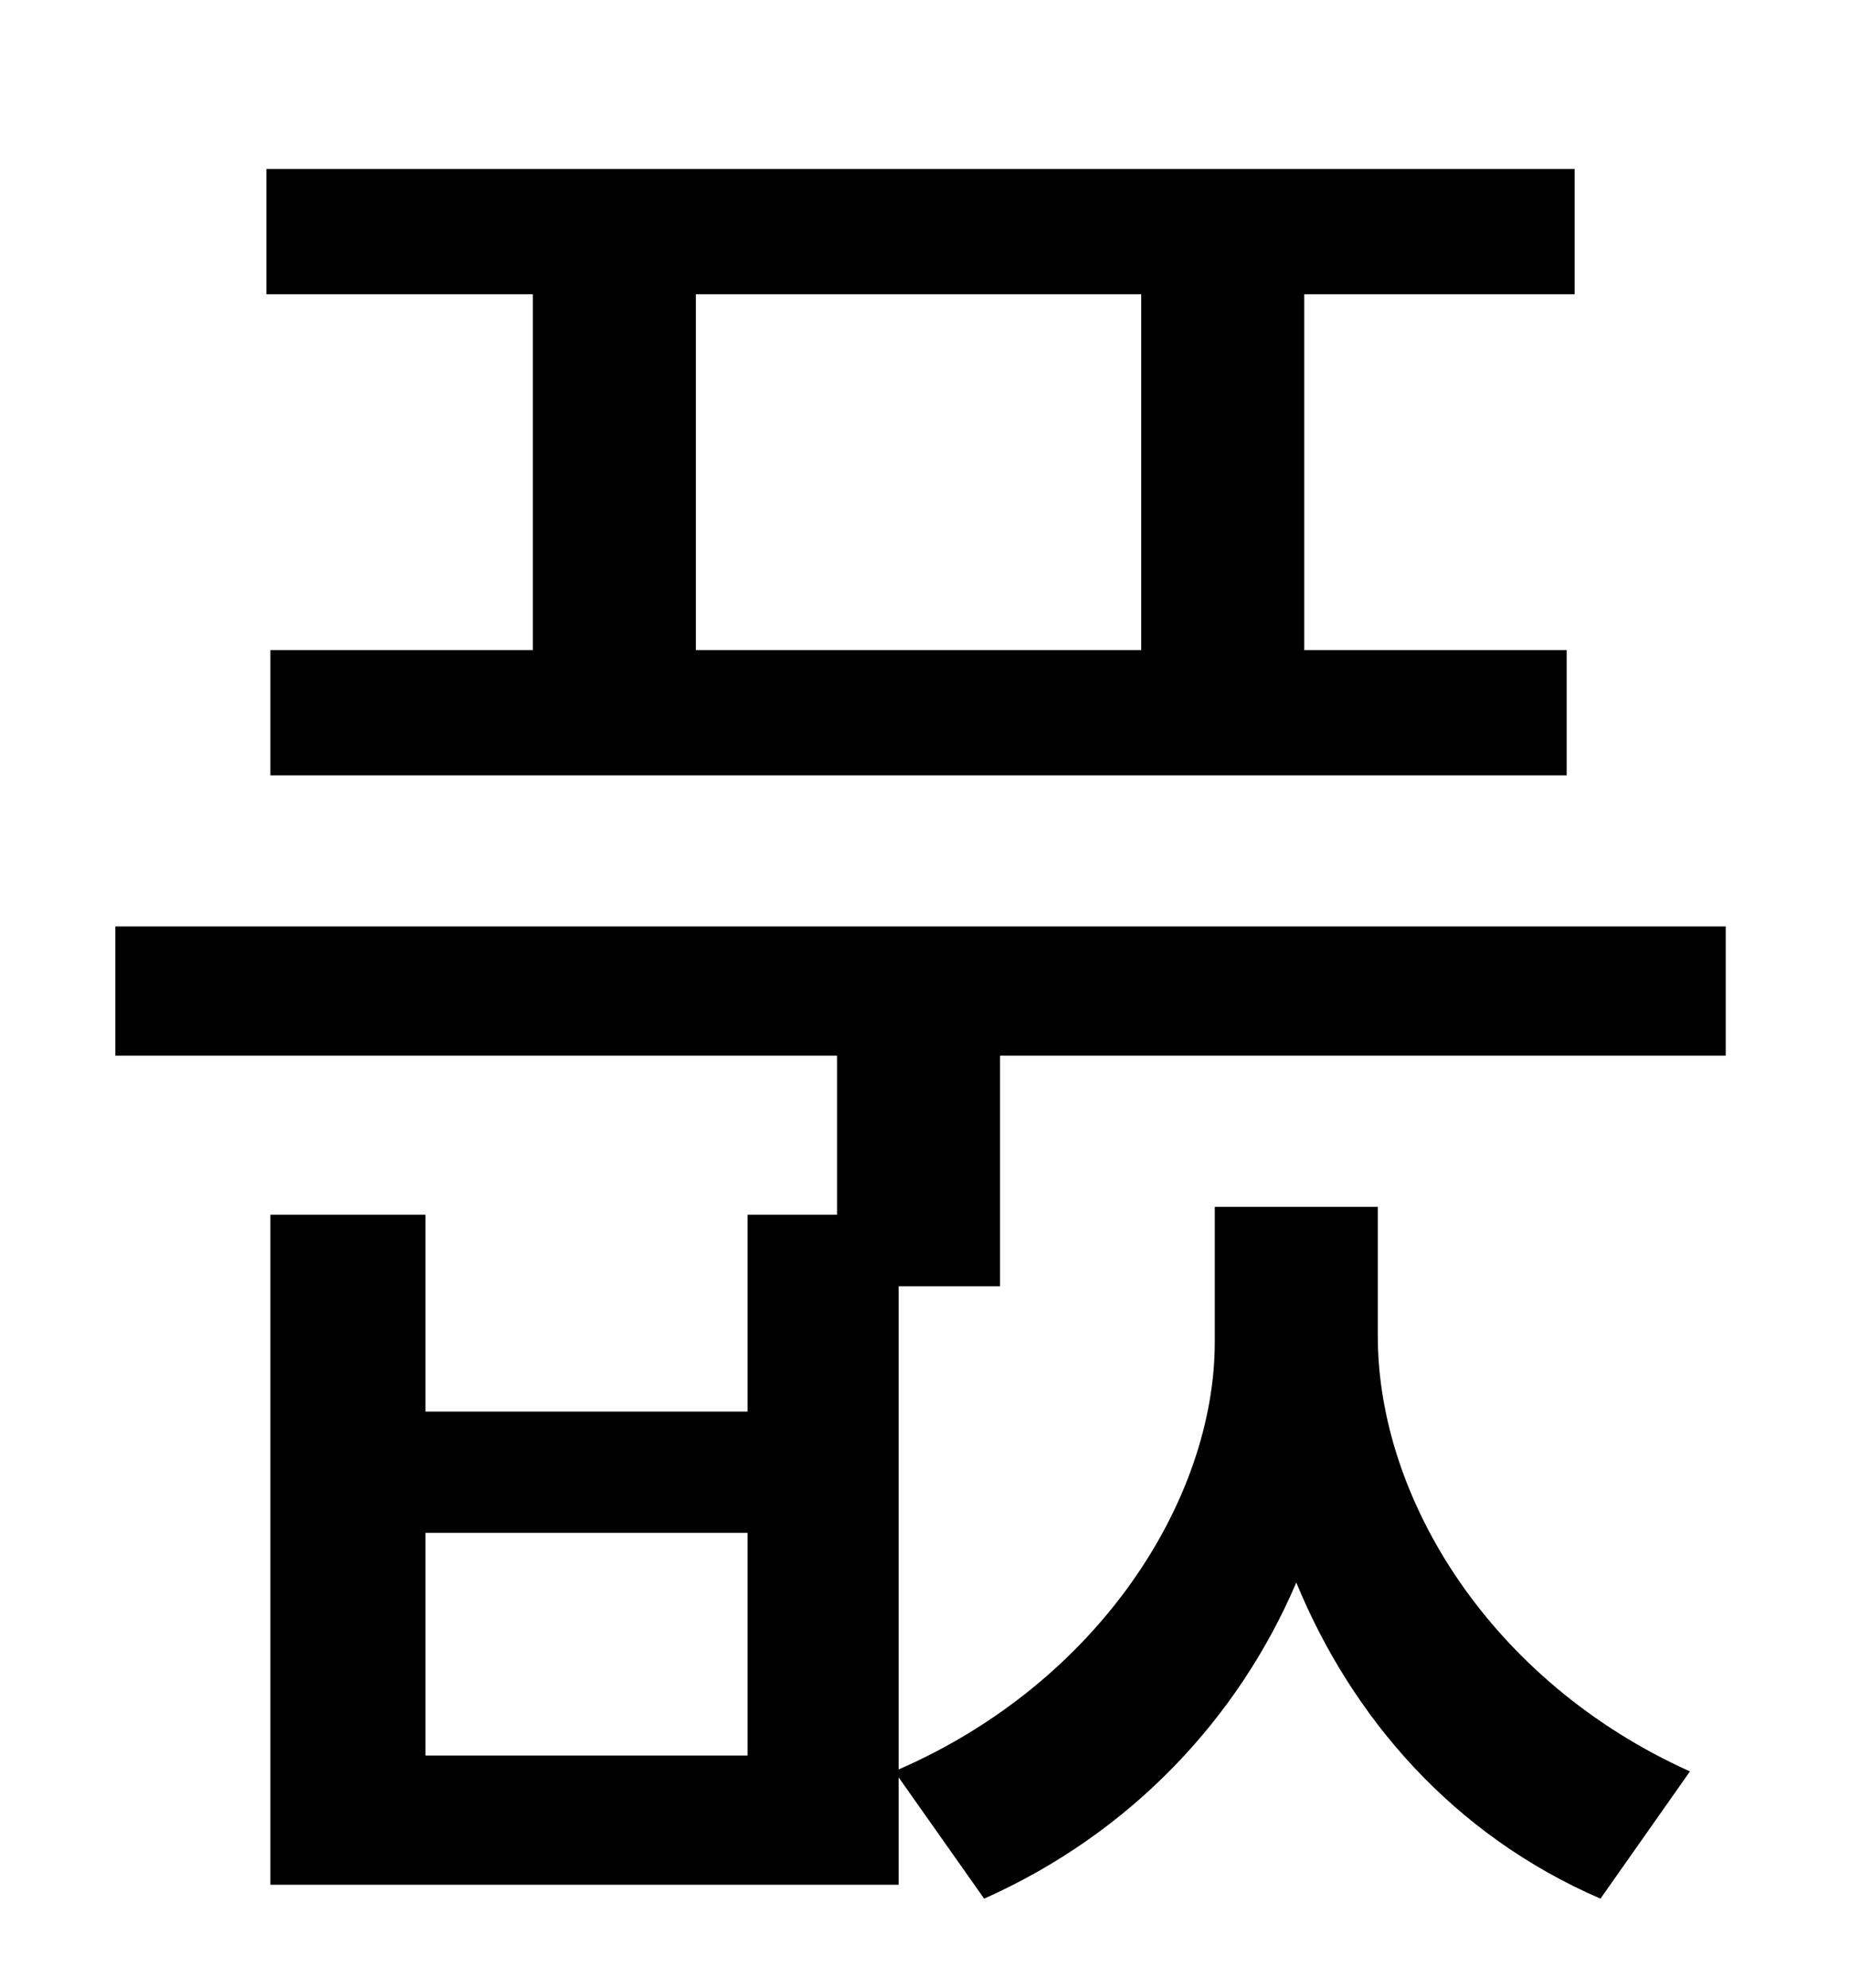 <?xml version="1.0" standalone="no"?>
<!DOCTYPE svg PUBLIC "-//W3C//DTD SVG 1.1//EN" "http://www.w3.org/Graphics/SVG/1.1/DTD/svg11.dtd" >
<svg xmlns="http://www.w3.org/2000/svg" xmlns:xlink="http://www.w3.org/1999/xlink" version="1.1" viewBox="-10 0 930 1000">
   <path fill="currentColor"
d="M564 327v-179h-224v179h224zM258 327v-179h-134v-63h658v63h-136v179h132v63h-652v-63h132zM366 883v-112h-162v112h162zM493 647h-51v243c101 -44 159 -136 159 -215v-68h82v65c0 82 57 174 157 219l-45 64c-74 -32 -125 -91 -153 -159c-29 68 -83 126 -157 159l-43 -61
v54h-316v-337h78v99h162v-99h45v-80h-363v-65h810v65h-365v116z" />
</svg>

